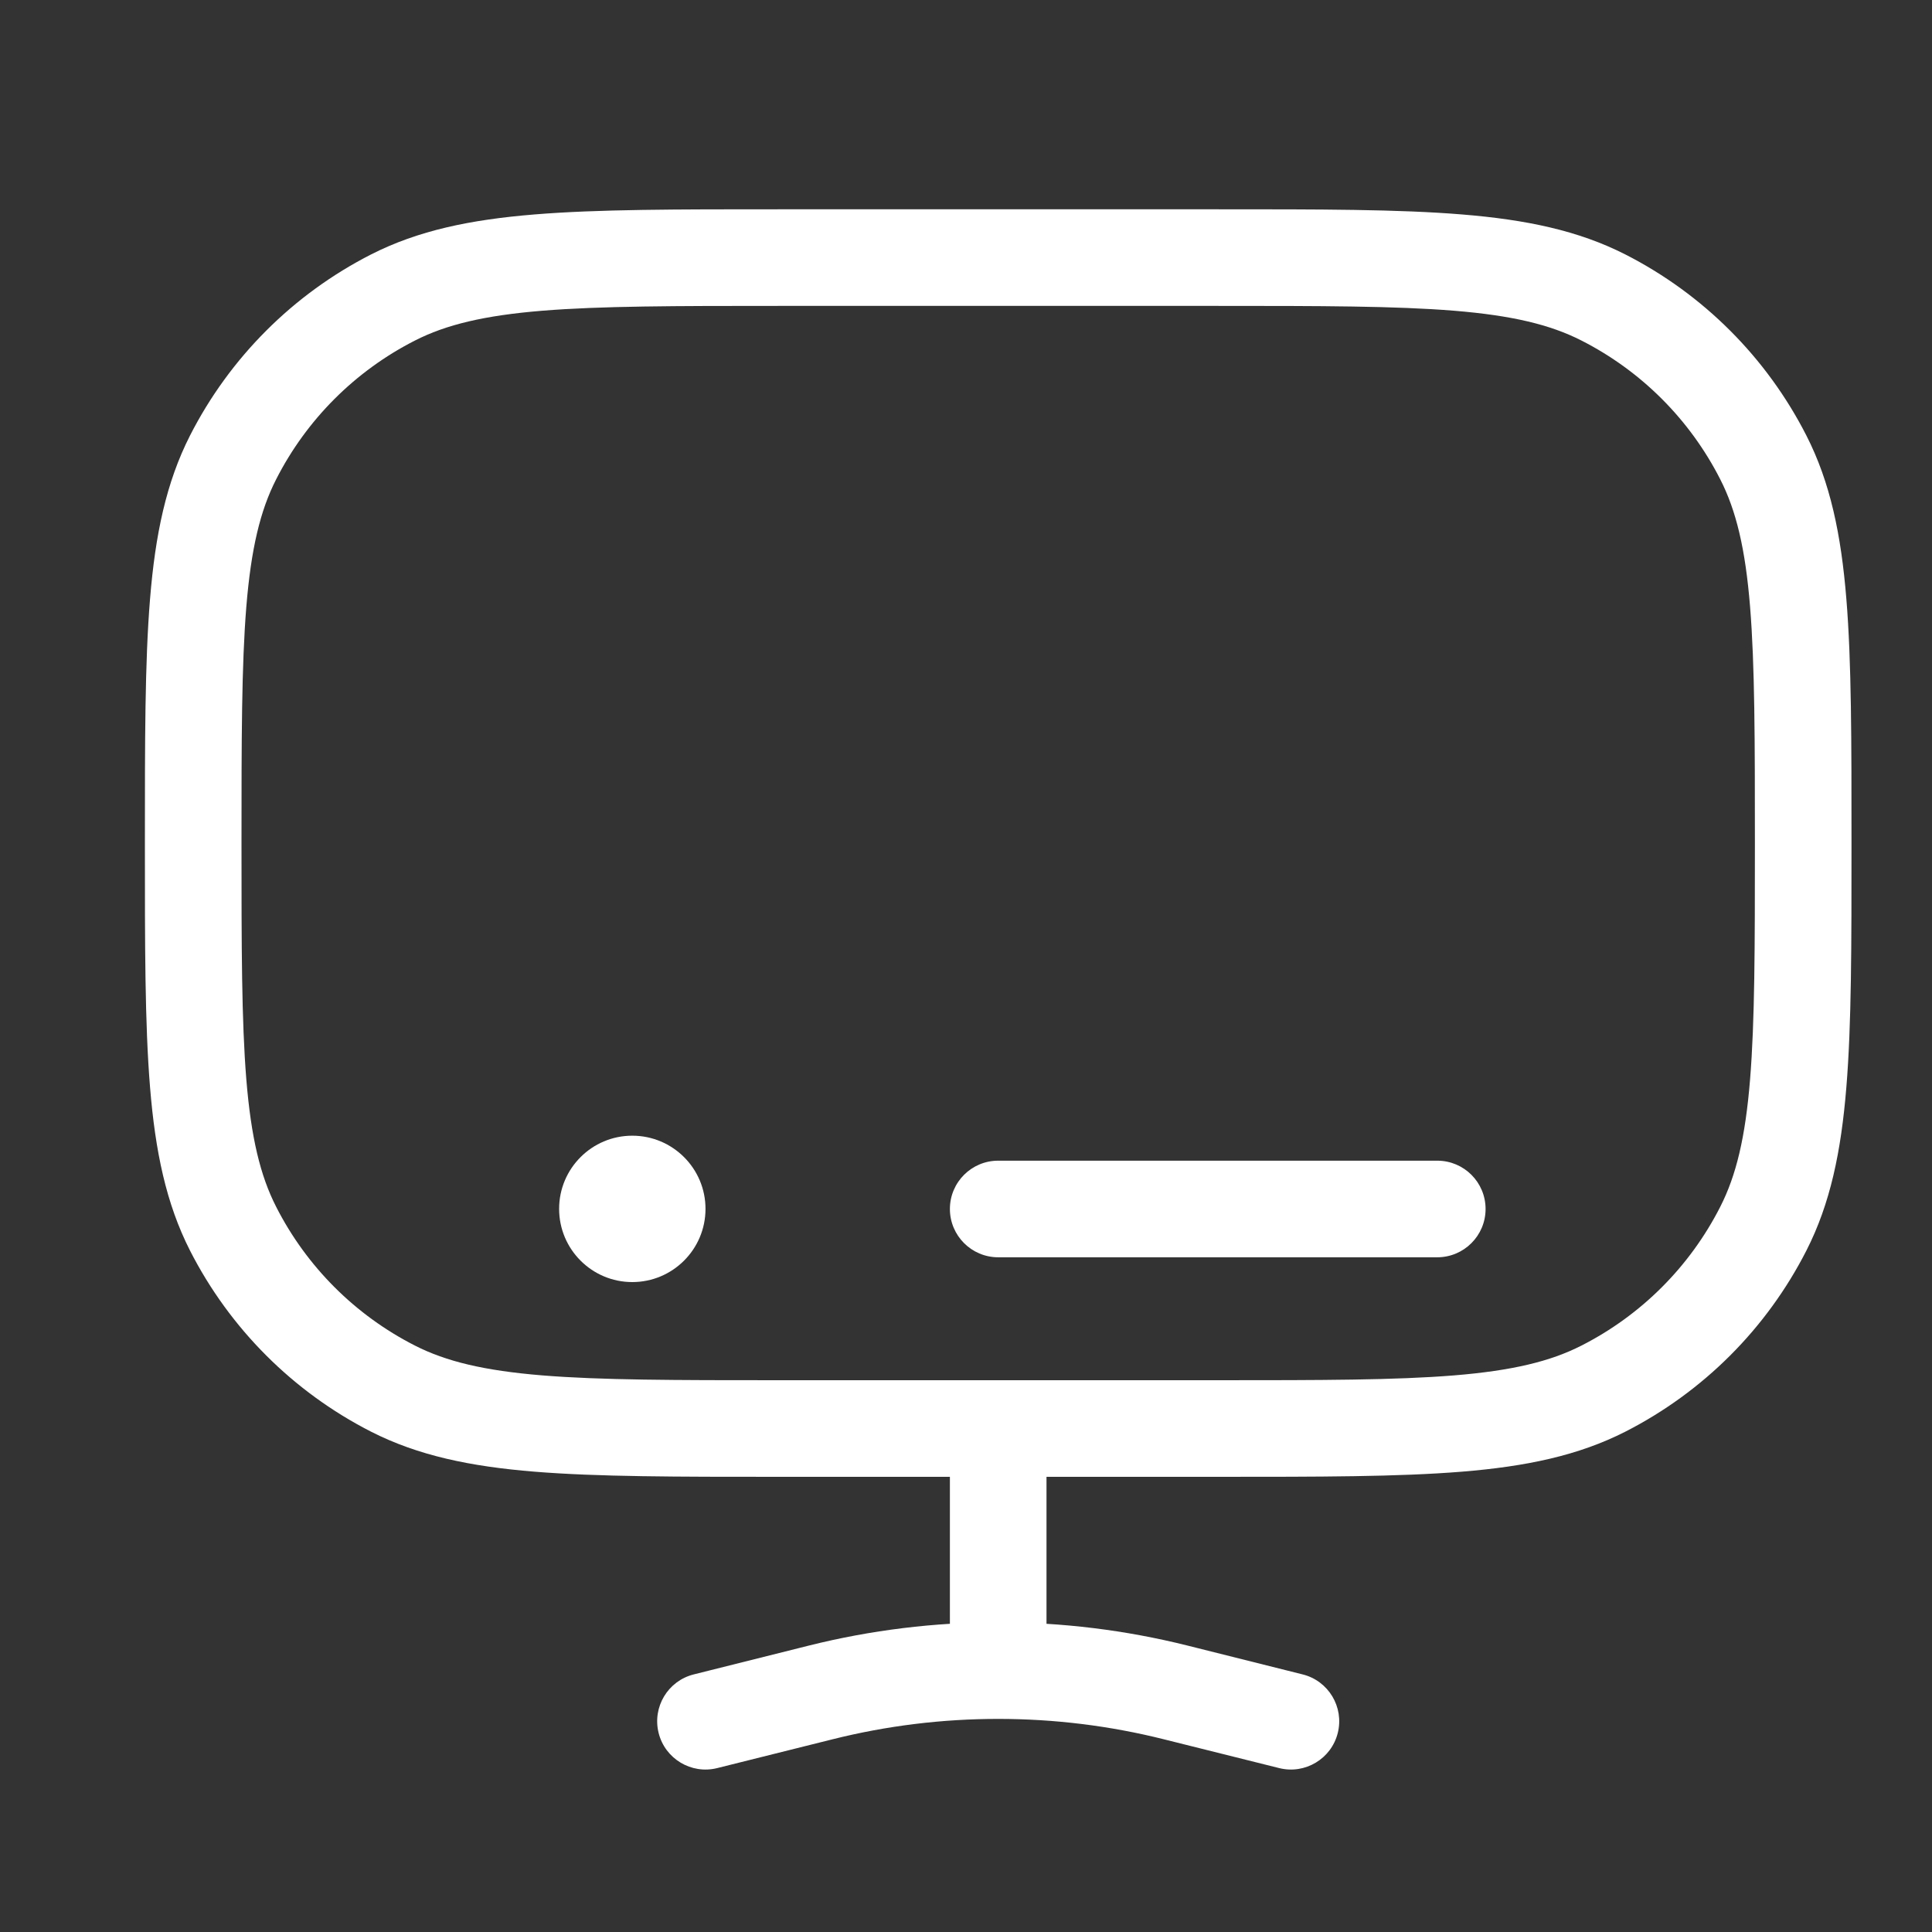 <svg width="30" height="30" viewBox="0 0 30 30" fill="none" xmlns="http://www.w3.org/2000/svg">
<rect x="0" y="0" width="30" height="30" fill="#333333" stroke="none"/>
<path d="M6.102 21.562L6.443 20.894L6.102 21.562ZM3.619 19.079L4.288 18.739L3.619 19.079ZM27.381 19.079L26.712 18.739L27.381 19.079ZM24.898 21.562L24.557 20.894L24.898 21.562ZM24.898 4.619L24.557 5.288L24.898 4.619ZM27.381 7.102L26.712 7.443L27.381 7.102ZM6.102 4.619L6.443 5.288L6.102 4.619ZM3.619 7.102L4.288 7.443L3.619 7.102ZM10.773 26C10.371 26.1 10.127 26.507 10.227 26.909C10.327 27.311 10.735 27.555 11.136 27.455L10.773 26ZM12.744 26.28L12.562 25.552L12.744 26.28ZM18.256 26.28L18.438 25.552L18.256 26.28ZM19.864 27.455C20.265 27.555 20.673 27.311 20.773 26.909C20.873 26.507 20.629 26.1 20.227 26L19.864 27.455ZM16.25 22.182C16.25 21.768 15.914 21.432 15.5 21.432C15.086 21.432 14.75 21.768 14.75 22.182H16.25ZM15.5 18.023C15.086 18.023 14.75 18.358 14.75 18.773C14.75 19.187 15.086 19.523 15.5 19.523L15.5 18.023ZM22.318 19.523C22.732 19.523 23.068 19.187 23.068 18.773C23.068 18.358 22.732 18.023 22.318 18.023V19.523ZM15.5 25.941L15.5 26.691L15.5 25.941ZM12.091 4V4.75H18.909V4V3.25H12.091V4ZM18.909 22.182V21.432H12.091V22.182V22.932H18.909V22.182ZM12.091 22.182V21.432C10.488 21.432 9.33 21.431 8.42 21.357C7.519 21.283 6.927 21.141 6.443 20.894L6.102 21.562L5.762 22.231C6.493 22.603 7.304 22.771 8.298 22.852C9.283 22.932 10.512 22.932 12.091 22.932V22.182ZM3 13.091H2.25C2.25 14.67 2.249 15.899 2.33 16.884C2.411 17.878 2.579 18.689 2.951 19.42L3.619 19.079L4.288 18.739C4.041 18.255 3.899 17.663 3.825 16.762C3.751 15.852 3.75 14.694 3.75 13.091H3ZM6.102 21.562L6.443 20.894C5.515 20.422 4.76 19.667 4.288 18.739L3.619 19.079L2.951 19.42C3.568 20.63 4.552 21.614 5.762 22.231L6.102 21.562ZM28 13.091H27.25C27.25 14.694 27.249 15.852 27.175 16.762C27.102 17.663 26.959 18.255 26.712 18.739L27.381 19.079L28.049 19.42C28.422 18.689 28.589 17.878 28.67 16.884C28.751 15.899 28.75 14.67 28.75 13.091H28ZM18.909 22.182V22.932C20.488 22.932 21.717 22.932 22.702 22.852C23.696 22.771 24.507 22.603 25.238 22.231L24.898 21.562L24.557 20.894C24.073 21.141 23.481 21.283 22.58 21.357C21.67 21.431 20.512 21.432 18.909 21.432V22.182ZM27.381 19.079L26.712 18.739C26.24 19.667 25.485 20.422 24.557 20.894L24.898 21.562L25.238 22.231C26.448 21.614 27.432 20.63 28.049 19.42L27.381 19.079ZM18.909 4V4.75C20.512 4.75 21.67 4.751 22.58 4.825C23.481 4.899 24.073 5.041 24.557 5.288L24.898 4.619L25.238 3.951C24.507 3.579 23.696 3.411 22.702 3.33C21.717 3.249 20.488 3.25 18.909 3.25V4ZM28 13.091H28.75C28.75 11.512 28.751 10.283 28.67 9.298C28.589 8.304 28.422 7.493 28.049 6.762L27.381 7.102L26.712 7.443C26.959 7.927 27.102 8.519 27.175 9.42C27.249 10.33 27.25 11.488 27.25 13.091H28ZM24.898 4.619L24.557 5.288C25.485 5.76 26.24 6.515 26.712 7.443L27.381 7.102L28.049 6.762C27.432 5.552 26.448 4.568 25.238 3.951L24.898 4.619ZM12.091 4V3.25C10.512 3.25 9.283 3.249 8.298 3.33C7.304 3.411 6.493 3.579 5.762 3.951L6.102 4.619L6.443 5.288C6.927 5.041 7.519 4.899 8.42 4.825C9.33 4.751 10.488 4.75 12.091 4.75V4ZM3 13.091H3.75C3.75 11.488 3.751 10.33 3.825 9.42C3.899 8.519 4.041 7.927 4.288 7.443L3.619 7.102L2.951 6.762C2.579 7.493 2.411 8.304 2.33 9.298C2.249 10.283 2.25 11.512 2.25 13.091H3ZM6.102 4.619L5.762 3.951C4.552 4.568 3.568 5.552 2.951 6.762L3.619 7.102L4.288 7.443C4.76 6.515 5.515 5.76 6.443 5.288L6.102 4.619ZM10.954 26.727L11.136 27.455L12.926 27.008L12.744 26.28L12.562 25.552L10.773 26L10.954 26.727ZM18.256 26.28L18.074 27.008L19.864 27.455L20.046 26.727L20.227 26L18.438 25.552L18.256 26.28ZM15.5 25.591H16.25V22.182H15.5H14.75V25.591H15.5ZM15.5 18.773L15.5 19.523L22.318 19.523V18.773V18.023L15.5 18.023V18.773ZM12.744 26.28L12.926 27.008C13.771 26.796 14.635 26.691 15.5 26.691L15.5 25.941V25.191C14.513 25.191 13.527 25.311 12.562 25.552L12.744 26.28ZM15.5 25.941L15.5 26.691C16.365 26.691 17.229 26.796 18.074 27.008L18.256 26.28L18.438 25.552C17.474 25.311 16.487 25.191 15.5 25.191V25.941ZM15.5 25.591H14.75V25.941H15.5H16.25V25.591H15.5Z" fill="white"/>
<path d="M10.955 18.771C10.955 19.399 10.446 19.908 9.818 19.908C9.191 19.908 8.682 19.399 8.682 18.771C8.682 18.144 9.191 17.635 9.818 17.635C10.446 17.635 10.955 18.144 10.955 18.771Z" fill="white"/>
</svg>
